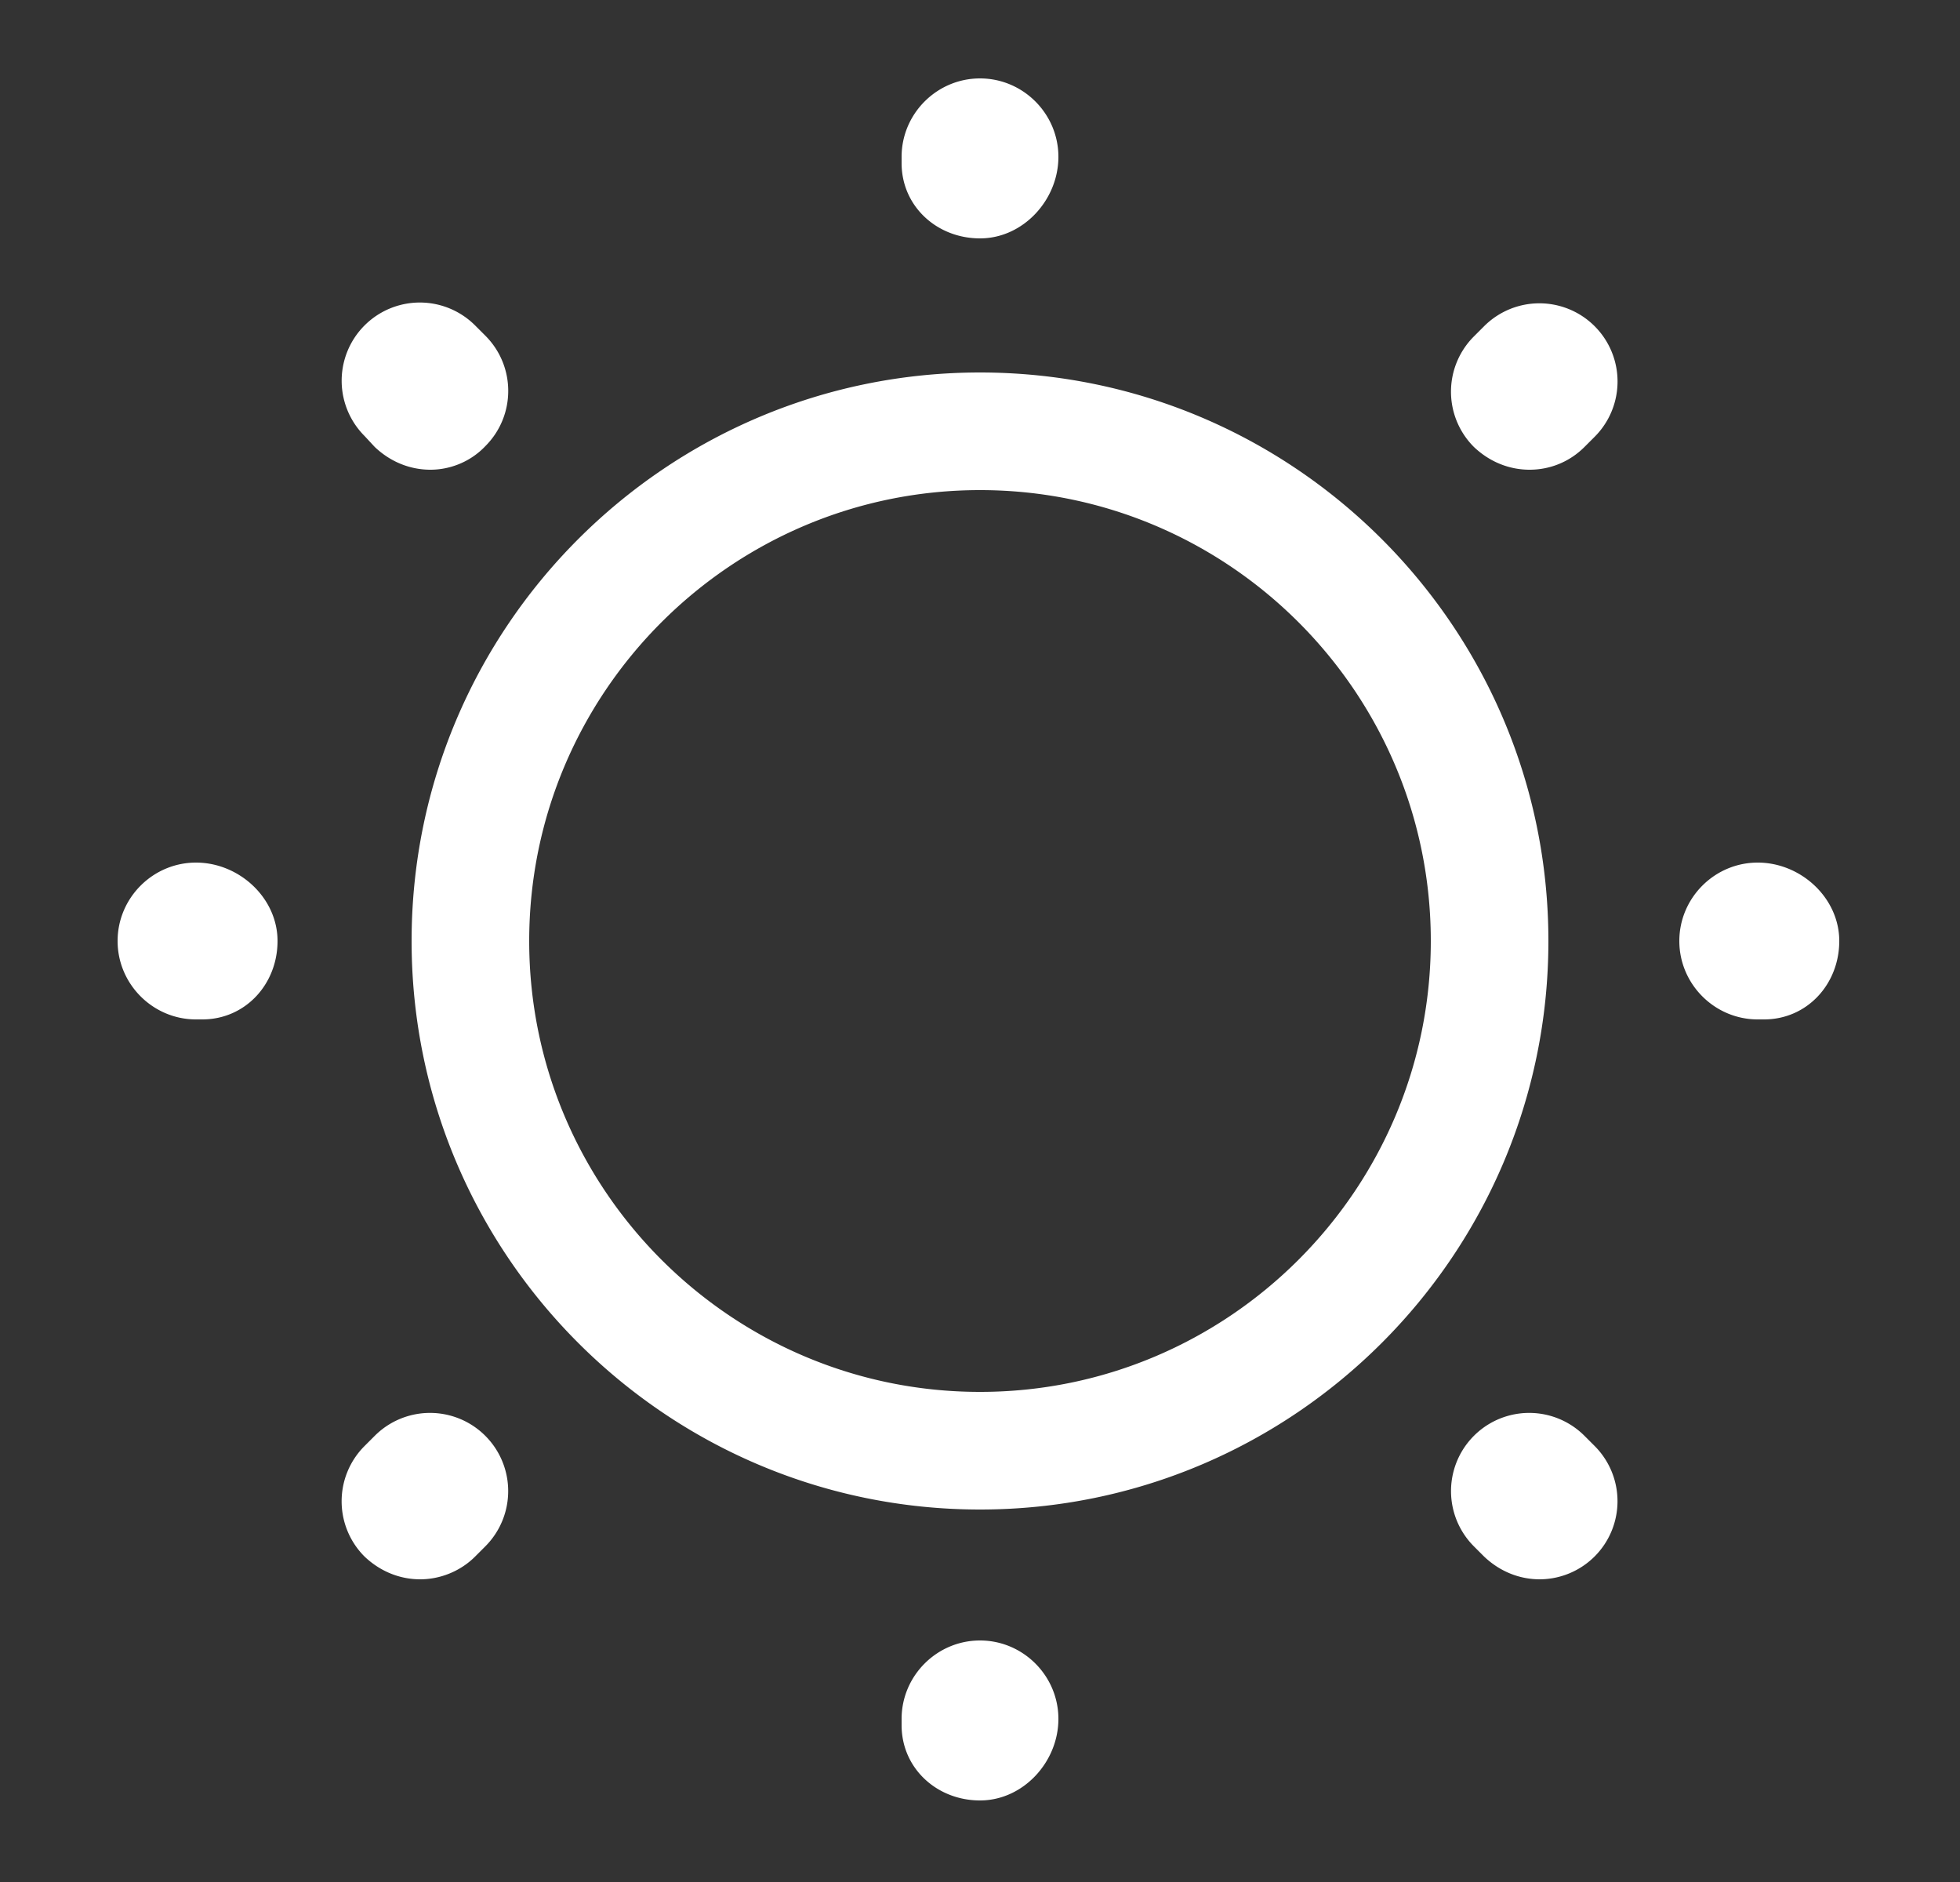 <svg width="25" height="24" fill="none" xmlns="http://www.w3.org/2000/svg"><rect width="100%" height="100%" fill="#333333" stroke="none"/><path d="M12.5 19.25c-4 0-7.25-3.25-7.25-7.25S8.5 4.75 12.5 4.75 19.75 8 19.75 12s-3.25 7.25-7.25 7.25zm0-13c-3.17 0-5.75 2.58-5.75 5.75s2.58 5.75 5.75 5.75 5.75-2.58 5.75-5.75-2.58-5.75-5.75-5.75zM12.5 22.96c-.55 0-1-.41-1-.96v-.08c0-.55.45-1 1-1s1 .45 1 1-.45 1.04-1 1.04zm7.14-2.82c-.26 0-.51-.1-.71-.29l-.13-.13a.996.996 0 1 1 1.41-1.41l.13.13a.996.996 0 0 1-.7 1.7zm-14.28 0c-.26 0-.51-.1-.71-.29a.996.996 0 0 1 0-1.41l.13-.13a.996.996 0 1 1 1.41 1.41l-.13.13c-.19.19-.45.29-.7.29zM22.5 13h-.08c-.55 0-1-.45-1-1s.45-1 1-1 1.04.45 1.04 1-.41 1-.96 1zM2.58 13H2.5c-.55 0-1-.45-1-1s.45-1 1-1 1.04.45 1.04 1-.41 1-.96 1zm16.93-7.01c-.26 0-.51-.1-.71-.29a.996.996 0 0 1 0-1.41l.13-.13a.996.996 0 1 1 1.41 1.41l-.13.13c-.19.19-.44.29-.7.29zm-14.02 0c-.26 0-.51-.1-.71-.29l-.13-.14a.996.996 0 1 1 1.41-1.41l.13.13c.39.39.39 1.02 0 1.41-.19.2-.45.3-.7.3zm7.01-2.95c-.55 0-1-.41-1-.96V2c0-.55.45-1 1-1s1 .45 1 1-.45 1.04-1 1.04z" fill="#fff"/></svg>